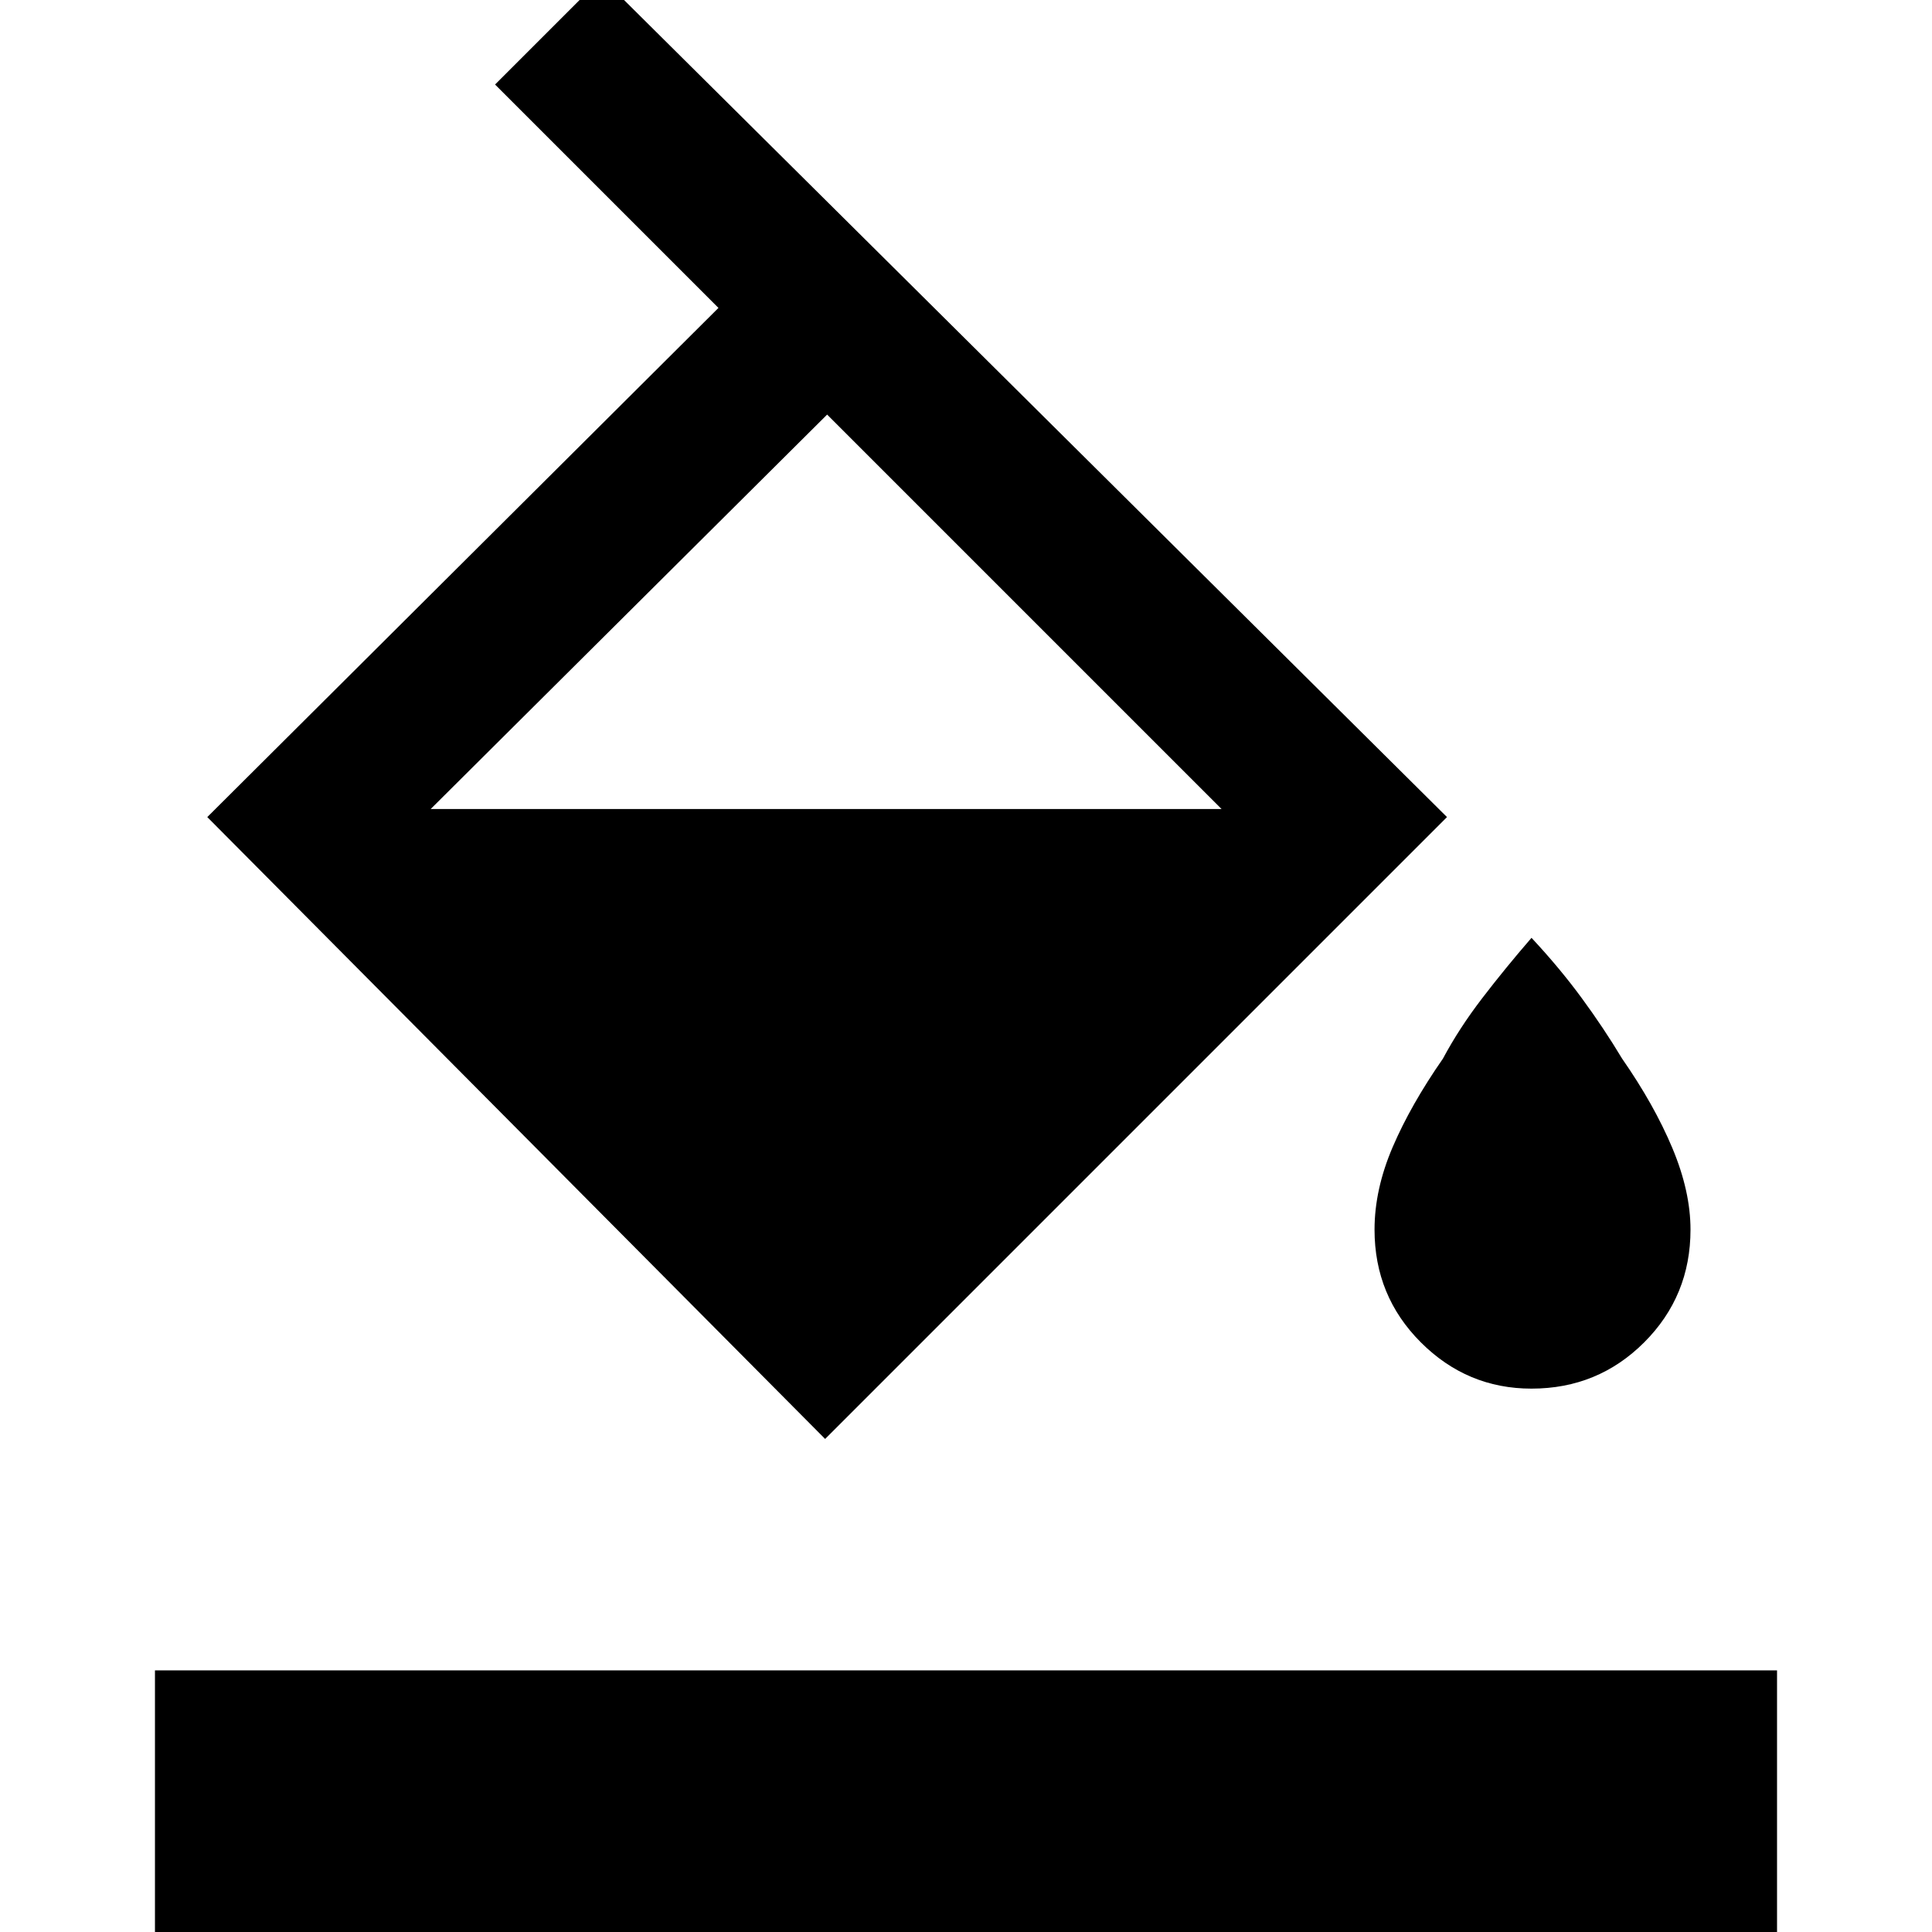<svg xmlns="http://www.w3.org/2000/svg" height="48" width="48"><path d="M20.5 35.75 5.15 20.3l12.7-12.65L12.3 2.1l2.65-2.65 21 20.85Zm.05-25.45-9.85 9.8-.025.025.025-.025h19.65v-.025.025Zm17.5 24.2q-1.6 0-2.75-1.15t-1.15-2.8q0-1 .45-2.05.45-1.05 1.25-2.2.4-.75.975-1.5t1.225-1.5q.7.75 1.25 1.5t1 1.5q.8 1.15 1.25 2.225Q42 29.6 42 30.55q0 1.65-1.15 2.8t-2.8 1.15ZM3.85 48.6v-7.1h40.3v7.1Z"/></svg>